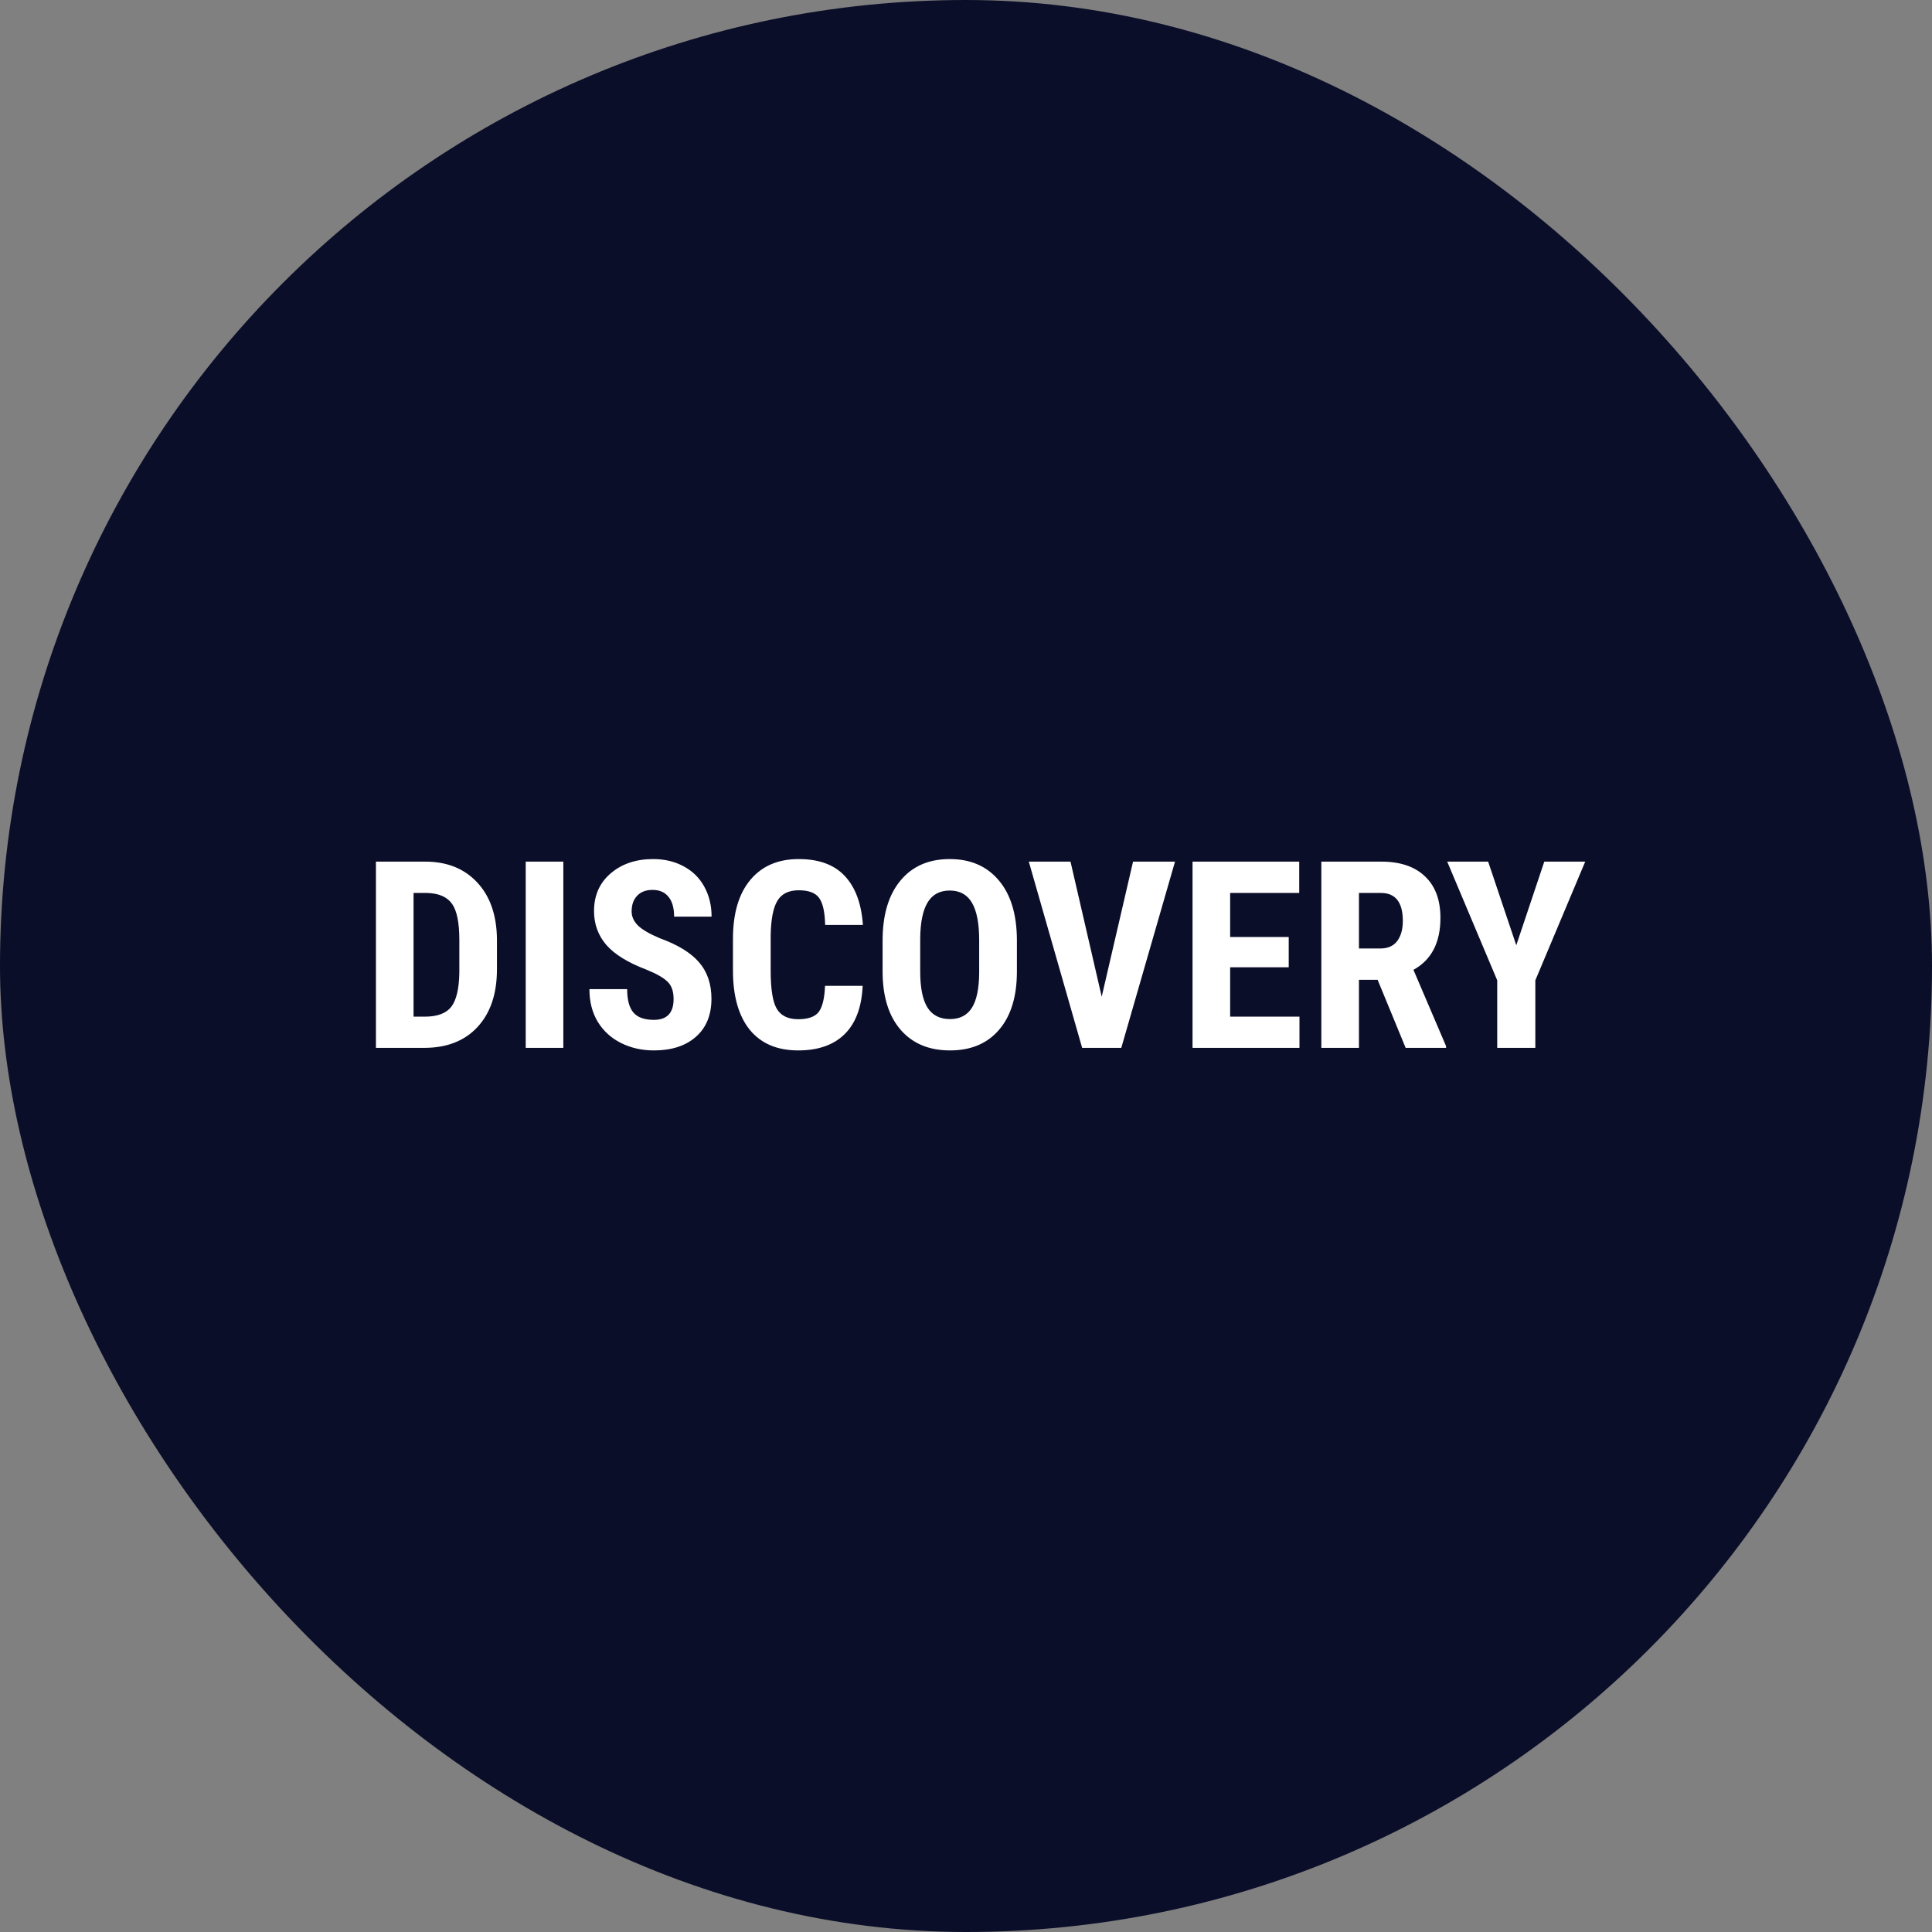 <svg width="118" height="118" viewBox="0 0 118 118" fill="none" xmlns="http://www.w3.org/2000/svg">
<rect x="0" y="0" width="118" height="118" fill="#808080" stroke="none"/>
<rect width="118" height="118" rx="59" fill="#0B0E29"/>
<circle cx="59" cy="59" r="54" fill="#0B0E29"/>
<path d="M22.961 64V52.625H25.969C27.297 52.625 28.354 53.047 29.141 53.891C29.932 54.734 30.336 55.891 30.352 57.359V59.203C30.352 60.698 29.956 61.872 29.164 62.727C28.378 63.575 27.292 64 25.906 64H22.961ZM25.258 54.539V62.094H25.945C26.711 62.094 27.25 61.893 27.562 61.492C27.875 61.086 28.039 60.388 28.055 59.398V57.422C28.055 56.359 27.906 55.62 27.609 55.203C27.312 54.781 26.807 54.56 26.094 54.539H25.258ZM34.406 64H32.109V52.625H34.406V64ZM41.141 61.016C41.141 60.552 41.021 60.203 40.781 59.969C40.547 59.729 40.117 59.482 39.492 59.227C38.352 58.794 37.531 58.289 37.031 57.711C36.531 57.128 36.281 56.44 36.281 55.648C36.281 54.69 36.62 53.922 37.297 53.344C37.979 52.76 38.844 52.469 39.891 52.469C40.589 52.469 41.211 52.617 41.758 52.914C42.305 53.206 42.724 53.62 43.016 54.156C43.312 54.693 43.461 55.302 43.461 55.984H41.172C41.172 55.453 41.057 55.05 40.828 54.773C40.604 54.492 40.279 54.352 39.852 54.352C39.45 54.352 39.138 54.471 38.914 54.711C38.69 54.945 38.578 55.263 38.578 55.664C38.578 55.977 38.703 56.26 38.953 56.516C39.203 56.766 39.646 57.026 40.281 57.297C41.391 57.698 42.195 58.19 42.695 58.773C43.2 59.357 43.453 60.099 43.453 61C43.453 61.99 43.138 62.763 42.508 63.32C41.878 63.878 41.021 64.156 39.938 64.156C39.203 64.156 38.534 64.005 37.93 63.703C37.325 63.401 36.852 62.969 36.508 62.406C36.169 61.844 36 61.18 36 60.414H38.305C38.305 61.07 38.432 61.547 38.688 61.844C38.943 62.141 39.359 62.289 39.938 62.289C40.74 62.289 41.141 61.865 41.141 61.016ZM52.688 60.211C52.63 61.508 52.266 62.49 51.594 63.156C50.922 63.823 49.974 64.156 48.75 64.156C47.464 64.156 46.477 63.734 45.789 62.891C45.107 62.042 44.766 60.833 44.766 59.266V57.352C44.766 55.789 45.12 54.586 45.828 53.742C46.536 52.893 47.521 52.469 48.781 52.469C50.021 52.469 50.961 52.815 51.602 53.508C52.247 54.2 52.615 55.195 52.703 56.492H50.398C50.378 55.69 50.253 55.138 50.023 54.836C49.8 54.529 49.385 54.375 48.781 54.375C48.167 54.375 47.732 54.591 47.477 55.023C47.221 55.45 47.086 56.156 47.07 57.141V59.289C47.07 60.419 47.195 61.195 47.445 61.617C47.7 62.039 48.135 62.25 48.75 62.25C49.354 62.25 49.771 62.104 50 61.812C50.229 61.516 50.359 60.982 50.391 60.211H52.688ZM62.109 59.336C62.109 60.862 61.747 62.047 61.023 62.891C60.305 63.734 59.305 64.156 58.023 64.156C56.747 64.156 55.745 63.74 55.016 62.906C54.286 62.068 53.917 60.896 53.906 59.391V57.445C53.906 55.883 54.268 54.664 54.992 53.789C55.716 52.909 56.721 52.469 58.008 52.469C59.273 52.469 60.271 52.901 61 53.766C61.729 54.625 62.099 55.833 62.109 57.391V59.336ZM59.805 57.43C59.805 56.404 59.659 55.641 59.367 55.141C59.075 54.641 58.622 54.391 58.008 54.391C57.398 54.391 56.948 54.633 56.656 55.117C56.365 55.596 56.214 56.328 56.203 57.312V59.336C56.203 60.331 56.352 61.065 56.648 61.539C56.945 62.008 57.404 62.242 58.023 62.242C58.622 62.242 59.068 62.013 59.359 61.555C59.651 61.091 59.8 60.375 59.805 59.406V57.43ZM67.289 60.875L69.203 52.625H71.766L68.484 64H66.094L62.836 52.625H65.383L67.289 60.875ZM78.711 59.078H75.133V62.094H79.367V64H72.836V52.625H79.352V54.539H75.133V57.227H78.711V59.078ZM84.141 59.844H83V64H80.703V52.625H84.367C85.518 52.625 86.406 52.925 87.031 53.523C87.662 54.117 87.977 54.964 87.977 56.062C87.977 57.573 87.427 58.63 86.328 59.234L88.32 63.891V64H85.852L84.141 59.844ZM83 57.93H84.305C84.763 57.93 85.107 57.779 85.336 57.477C85.565 57.169 85.68 56.76 85.68 56.25C85.68 55.109 85.234 54.539 84.344 54.539H83V57.93ZM92.609 57.734L94.32 52.625H96.82L93.773 59.875V64H91.445V59.875L88.391 52.625H90.891L92.609 57.734Z" fill="white"/>
</svg>
